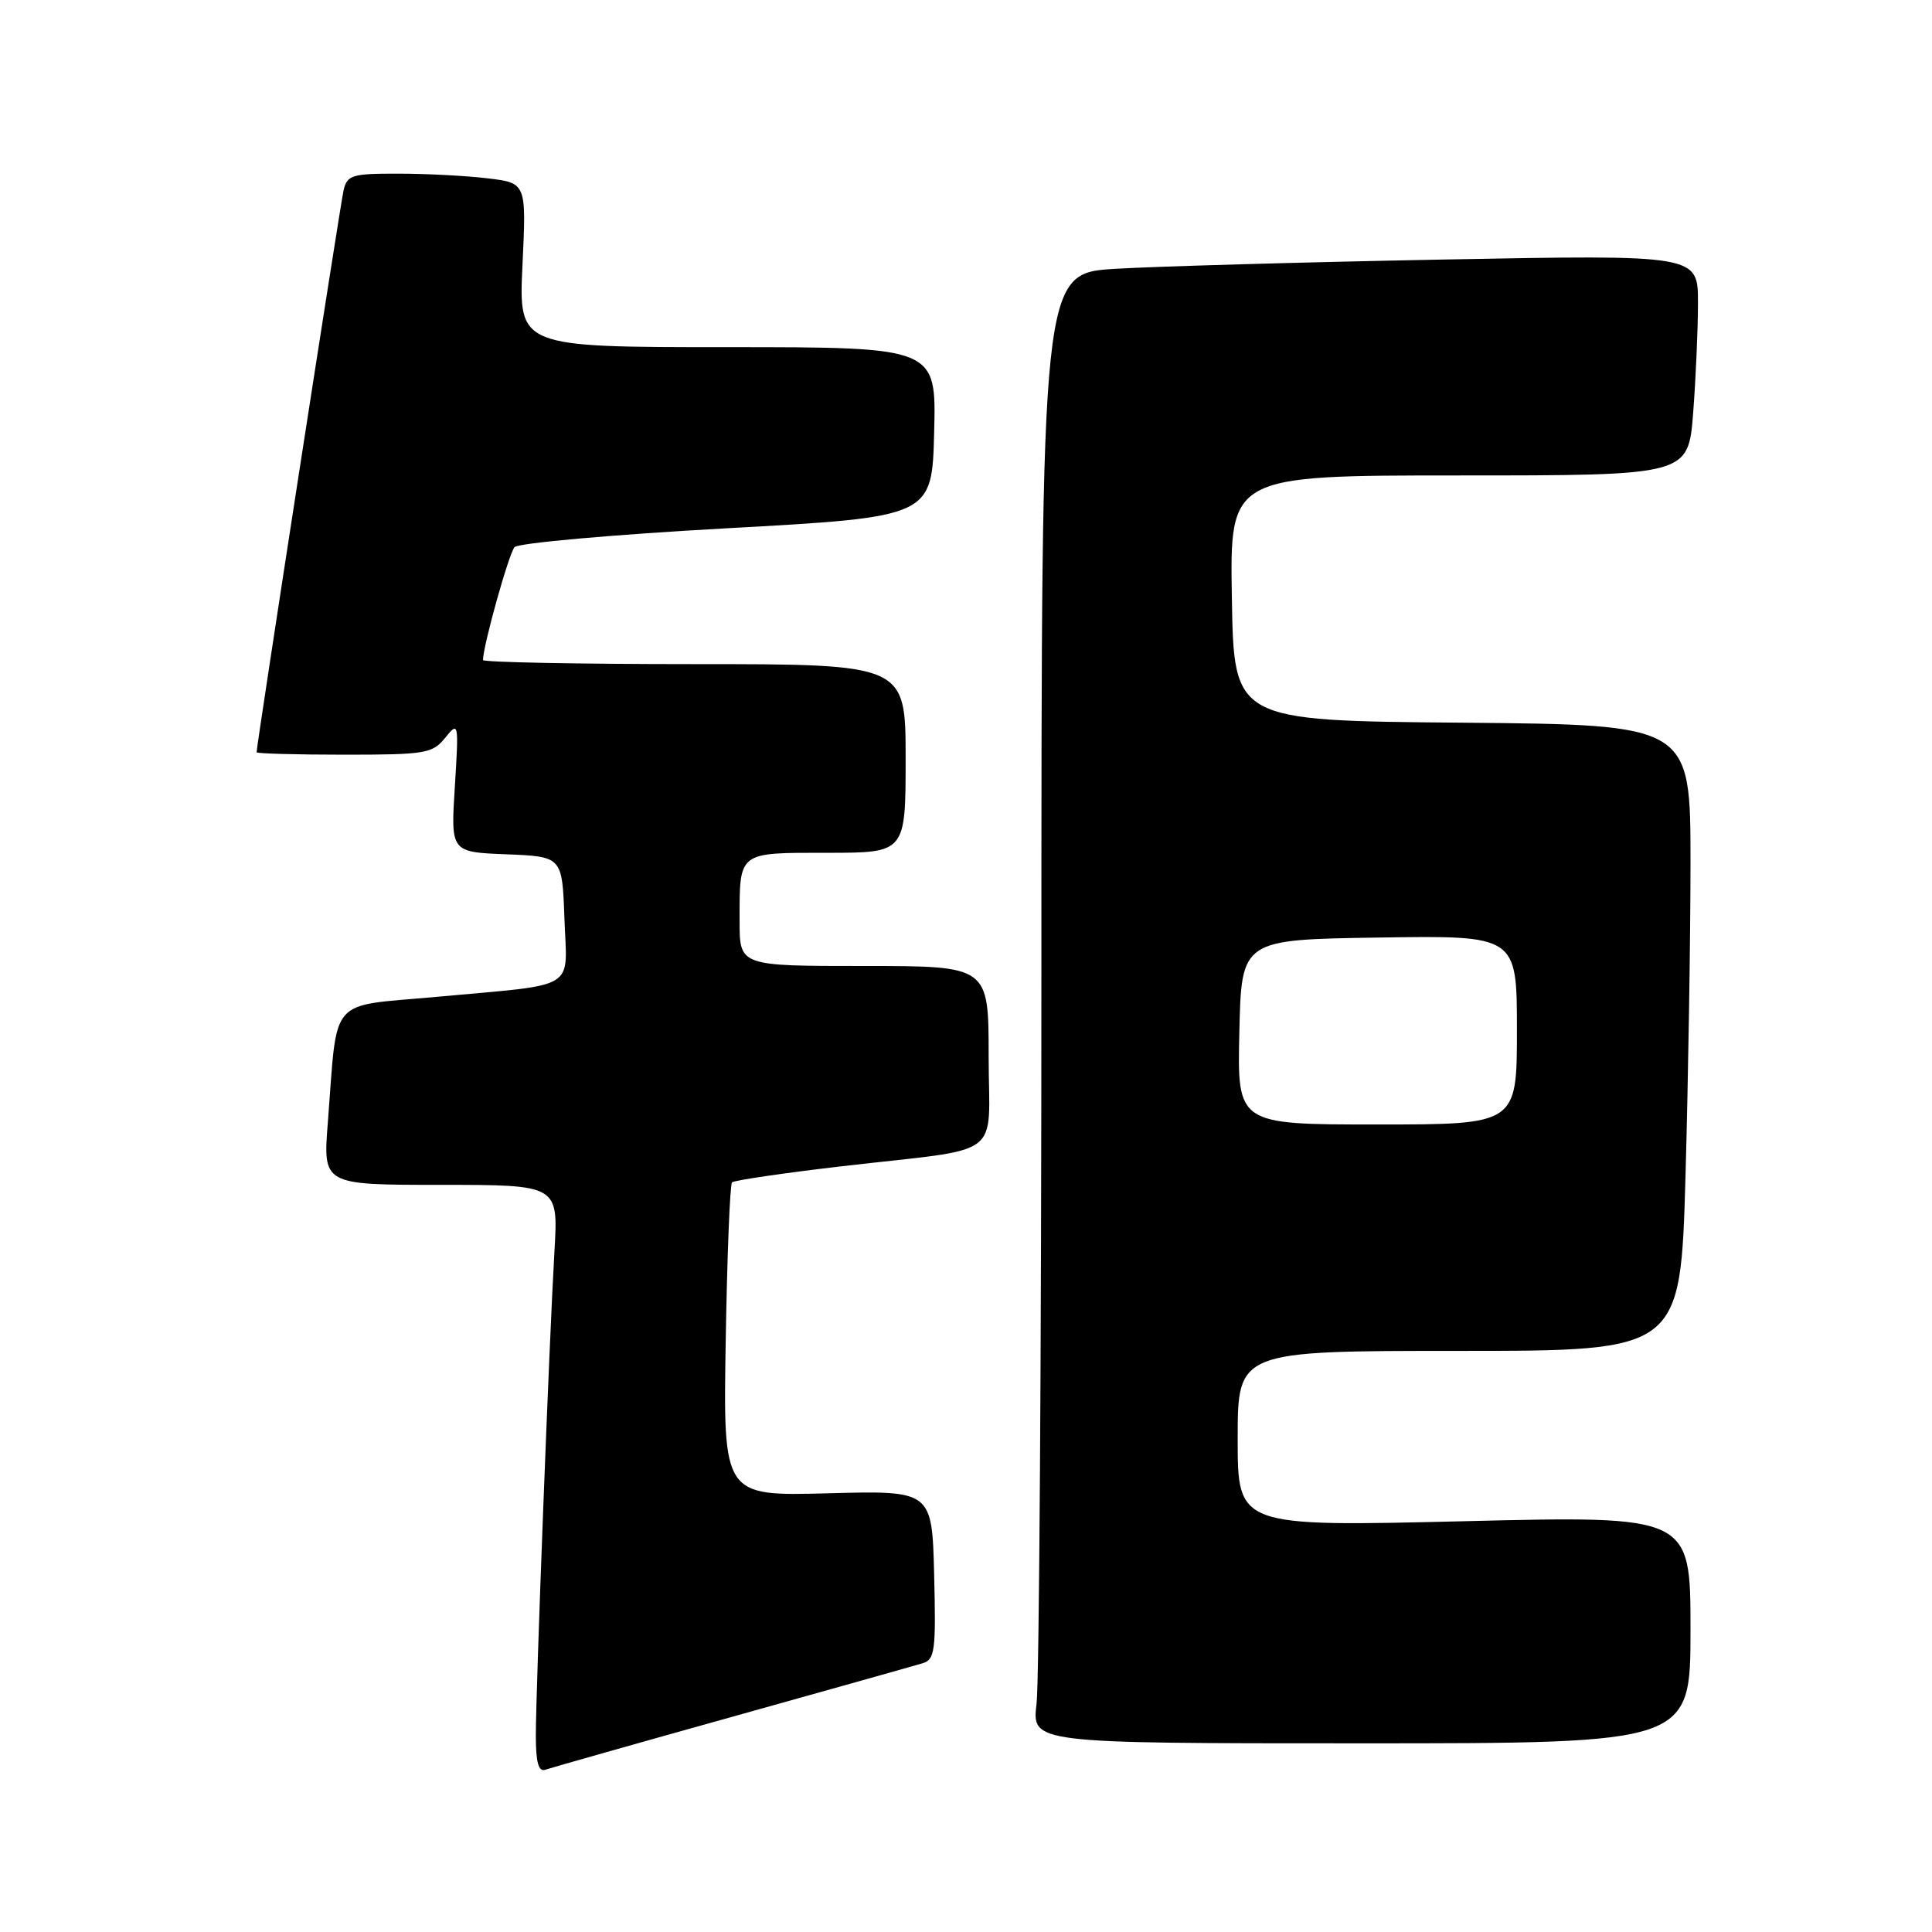<?xml version="1.0" encoding="UTF-8" standalone="no"?>
<!DOCTYPE svg PUBLIC "-//W3C//DTD SVG 1.1//EN" "http://www.w3.org/Graphics/SVG/1.1/DTD/svg11.dtd" >
<svg xmlns="http://www.w3.org/2000/svg" xmlns:xlink="http://www.w3.org/1999/xlink" version="1.1" viewBox="0 0 256 256">
 <g >
 <path fill="currentColor"
d=" M 97.00 227.49 C 109.93 223.88 121.30 220.68 122.28 220.38 C 123.88 219.90 124.03 218.66 123.78 208.67 C 123.50 197.50 123.50 197.50 109.66 197.87 C 95.82 198.24 95.82 198.24 96.16 177.70 C 96.35 166.40 96.72 156.94 97.00 156.67 C 97.28 156.40 103.80 155.44 111.50 154.54 C 133.46 151.99 131.00 153.84 131.00 139.92 C 131.00 128.00 131.00 128.00 114.50 128.00 C 98.00 128.00 98.00 128.00 98.00 122.08 C 98.00 112.77 97.70 113.00 109.61 113.00 C 120.00 113.00 120.00 113.00 120.00 100.50 C 120.00 88.00 120.00 88.00 92.00 88.00 C 76.60 88.00 64.00 87.75 64.00 87.46 C 64.00 85.60 67.43 73.32 68.18 72.50 C 68.68 71.95 81.33 70.83 96.30 70.00 C 123.50 68.50 123.50 68.50 123.78 57.25 C 124.07 46.00 124.07 46.00 96.39 46.00 C 68.72 46.00 68.72 46.00 69.23 35.12 C 69.75 24.25 69.75 24.25 64.62 23.63 C 61.81 23.29 56.47 23.01 52.77 23.01 C 46.61 23.00 45.99 23.19 45.52 25.25 C 45.08 27.16 34.00 98.74 34.00 99.68 C 34.00 99.85 39.22 100.00 45.59 100.00 C 56.39 100.00 57.30 99.85 58.99 97.76 C 60.77 95.56 60.80 95.69 60.27 104.21 C 59.72 112.91 59.72 112.91 67.11 113.20 C 74.50 113.50 74.50 113.50 74.79 121.72 C 75.13 131.38 76.84 130.34 57.82 132.09 C 43.35 133.42 44.76 131.78 43.44 148.75 C 42.79 157.00 42.79 157.00 58.39 157.00 C 73.98 157.00 73.98 157.00 73.47 165.75 C 72.78 177.57 71.00 223.85 71.00 230.00 C 71.00 233.52 71.36 234.81 72.25 234.50 C 72.94 234.26 84.07 231.10 97.00 227.49 Z  M 224.00 215.92 C 224.00 200.84 224.00 200.84 194.00 201.57 C 164.00 202.29 164.00 202.29 164.00 190.65 C 164.00 179.00 164.00 179.00 193.34 179.00 C 222.68 179.00 222.68 179.00 223.34 155.75 C 223.70 142.96 224.00 124.29 224.00 114.26 C 224.00 96.03 224.00 96.03 193.75 95.76 C 163.50 95.50 163.50 95.50 163.23 79.25 C 162.95 63.00 162.95 63.00 193.33 63.00 C 223.70 63.00 223.70 63.00 224.35 54.75 C 224.70 50.21 224.99 43.63 224.99 40.13 C 225.00 33.75 225.00 33.75 191.25 34.39 C 172.69 34.74 153.11 35.30 147.75 35.62 C 138.00 36.22 138.00 36.22 137.99 128.36 C 137.99 179.04 137.70 222.86 137.35 225.75 C 136.72 231.00 136.72 231.00 180.36 231.00 C 224.00 231.00 224.00 231.00 224.00 215.92 Z  M 164.22 136.75 C 164.50 124.50 164.50 124.50 182.75 124.23 C 201.00 123.95 201.00 123.95 201.00 136.48 C 201.00 149.00 201.00 149.00 182.47 149.00 C 163.94 149.00 163.94 149.00 164.22 136.75 Z "/>
</g>
</svg>